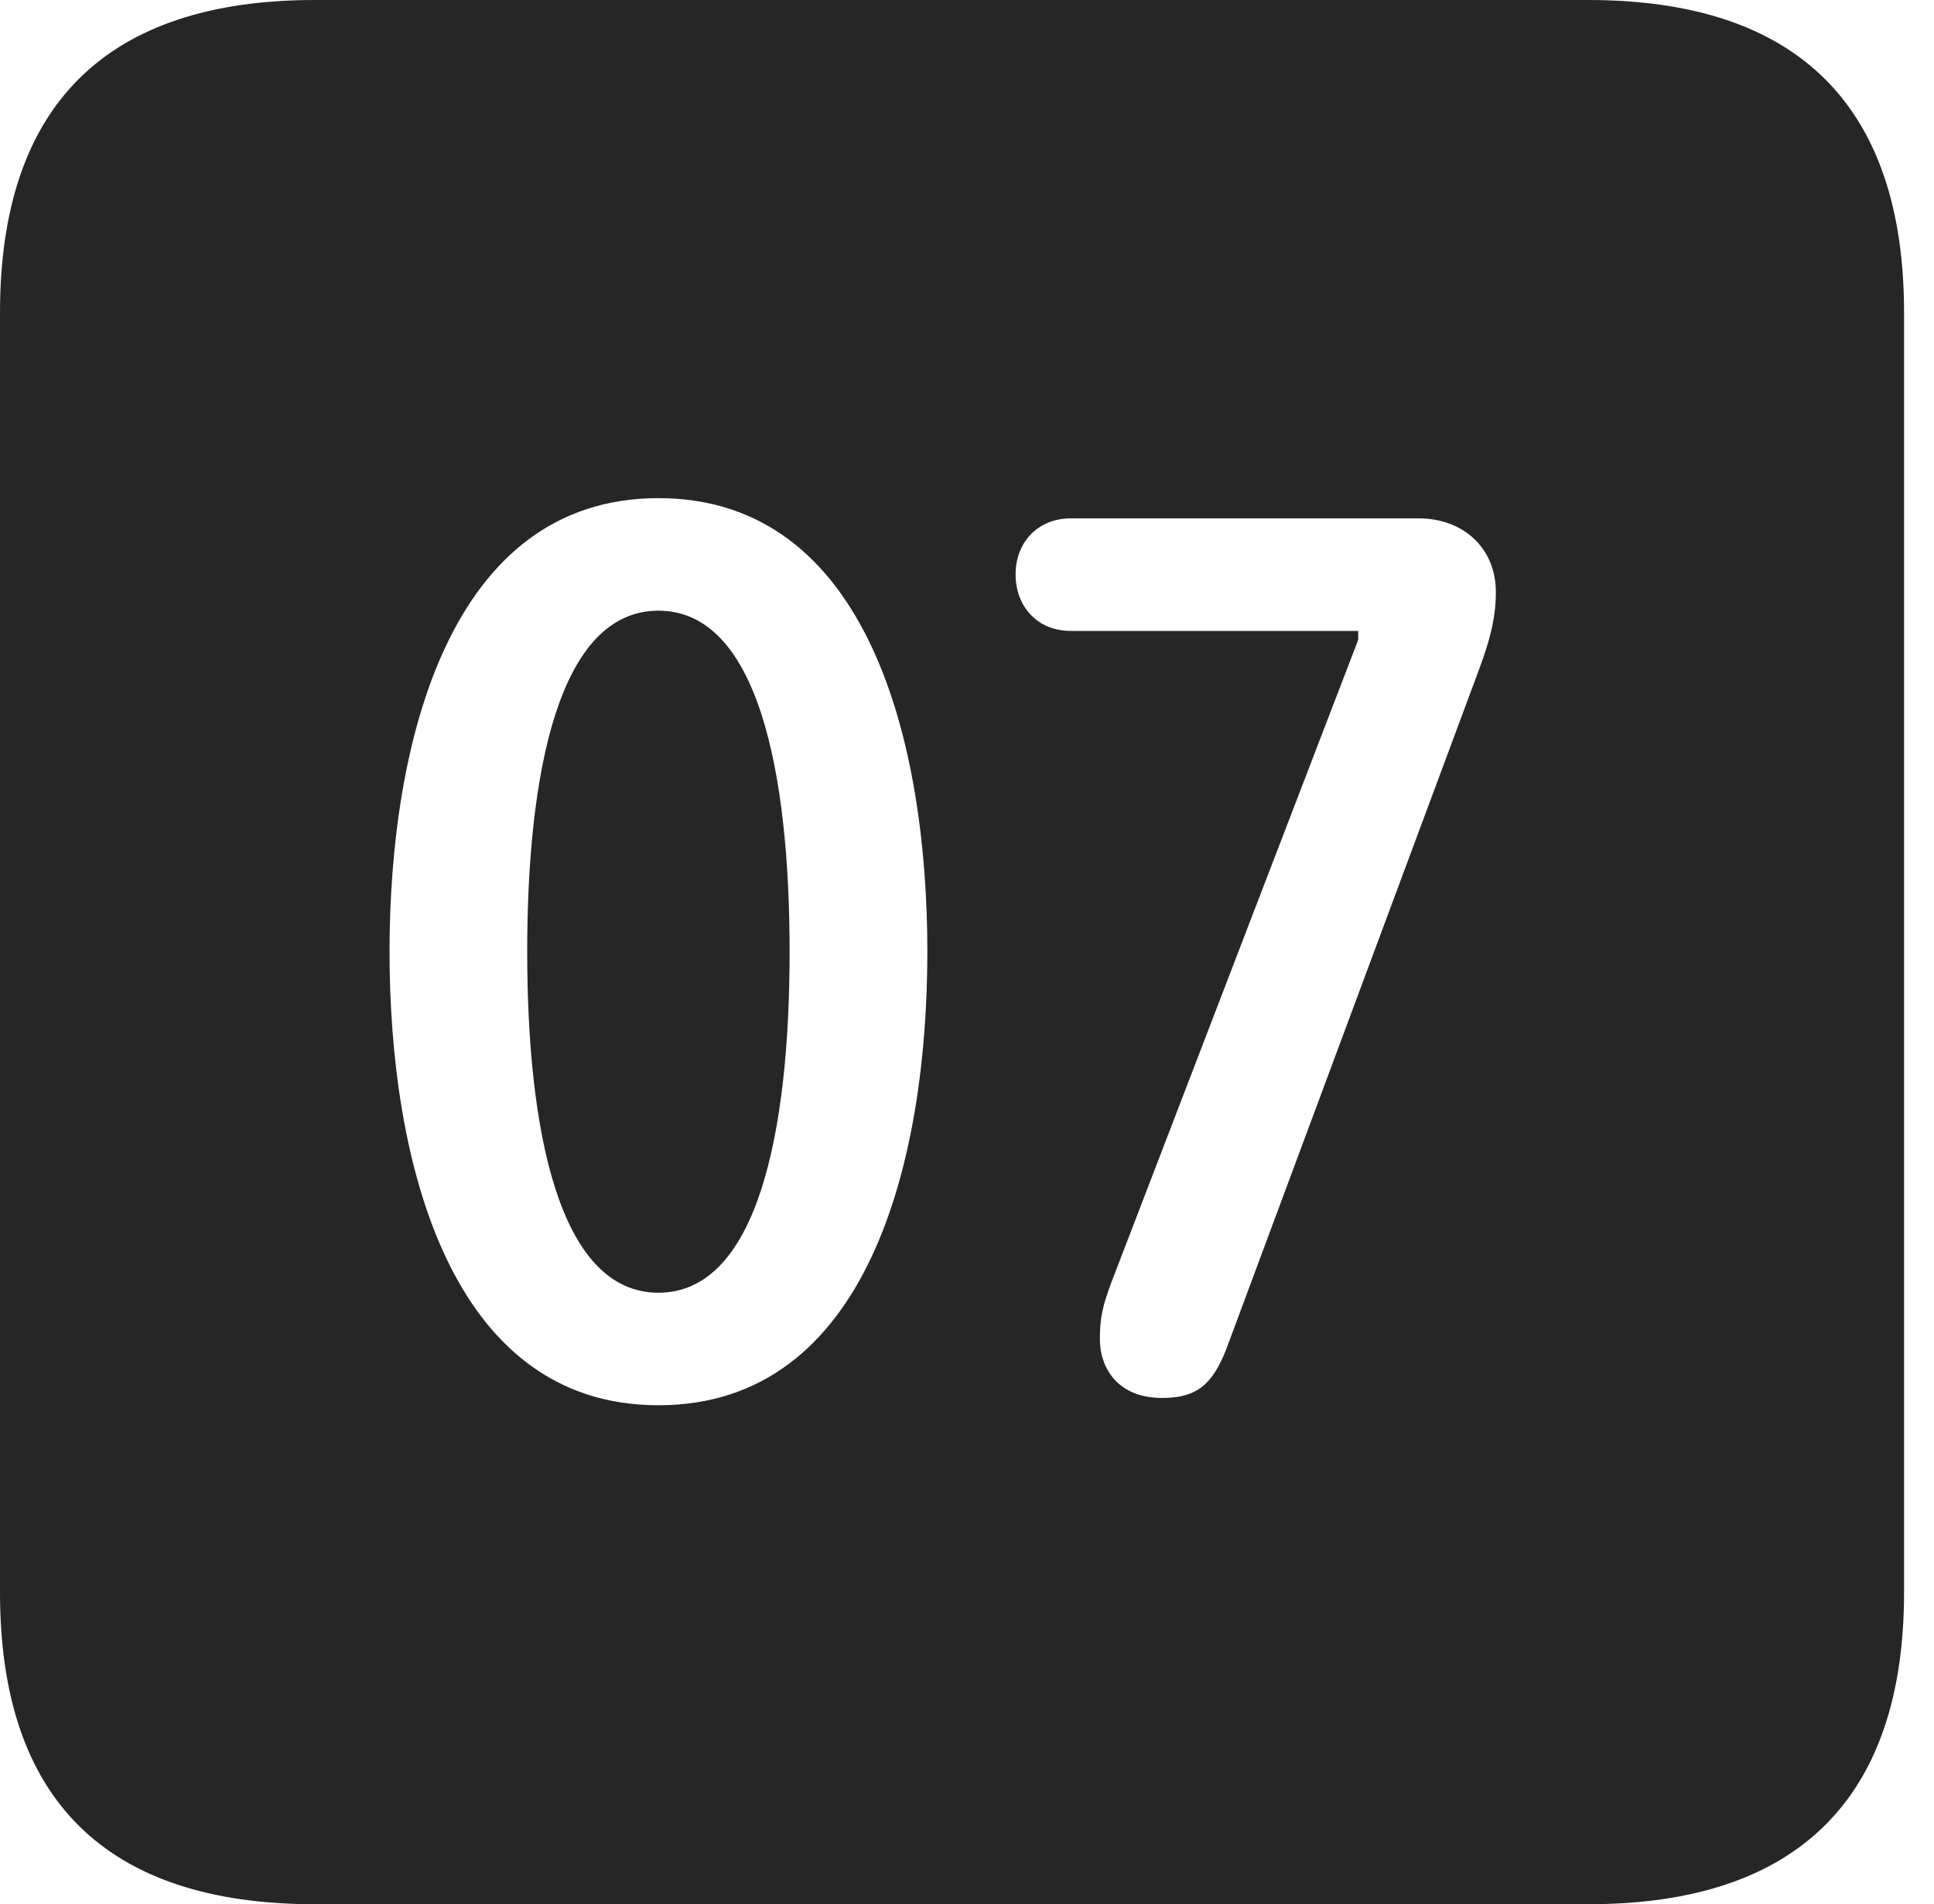 <?xml version="1.0" encoding="UTF-8"?>
<!--Generator: Apple Native CoreSVG 326-->
<!DOCTYPE svg
PUBLIC "-//W3C//DTD SVG 1.1//EN"
       "http://www.w3.org/Graphics/SVG/1.1/DTD/svg11.dtd">
<svg version="1.1" xmlns="http://www.w3.org/2000/svg" xmlns:xlink="http://www.w3.org/1999/xlink" viewBox="0 0 23.32 22.959">
 <g>
  <rect height="22.959" opacity="0" width="23.32" x="0" y="0"/>
  <path d="M22.959 3.77L22.959 19.199C22.959 21.68 21.68 22.959 19.15 22.959L3.799 22.959C1.279 22.959 0 21.699 0 19.199L0 3.77C0 1.27 1.279 0 3.799 0L19.15 0C21.68 0 22.959 1.279 22.959 3.77ZM4.697 11.475C4.697 13.994 5.42 16.943 7.939 16.943C10.469 16.943 11.182 13.994 11.182 11.475C11.182 8.955 10.469 6.006 7.939 6.006C5.42 6.006 4.697 8.955 4.697 11.475ZM12.91 6.25C12.52 6.25 12.246 6.533 12.246 6.924C12.246 7.324 12.52 7.607 12.91 7.607L16.377 7.607L16.377 7.715L13.398 15.469C13.301 15.732 13.262 15.879 13.262 16.143C13.262 16.494 13.477 16.855 14.014 16.855C14.434 16.855 14.619 16.689 14.785 16.27L17.822 8.105C17.949 7.764 18.037 7.48 18.037 7.139C18.037 6.602 17.637 6.25 17.109 6.25ZM9.521 11.475C9.521 13.623 9.141 15.586 7.939 15.586C6.738 15.586 6.357 13.623 6.357 11.475C6.357 9.316 6.738 7.363 7.939 7.363C9.141 7.363 9.521 9.316 9.521 11.475Z" fill="black" fill-opacity="0.85"/>
 </g>
</svg>
